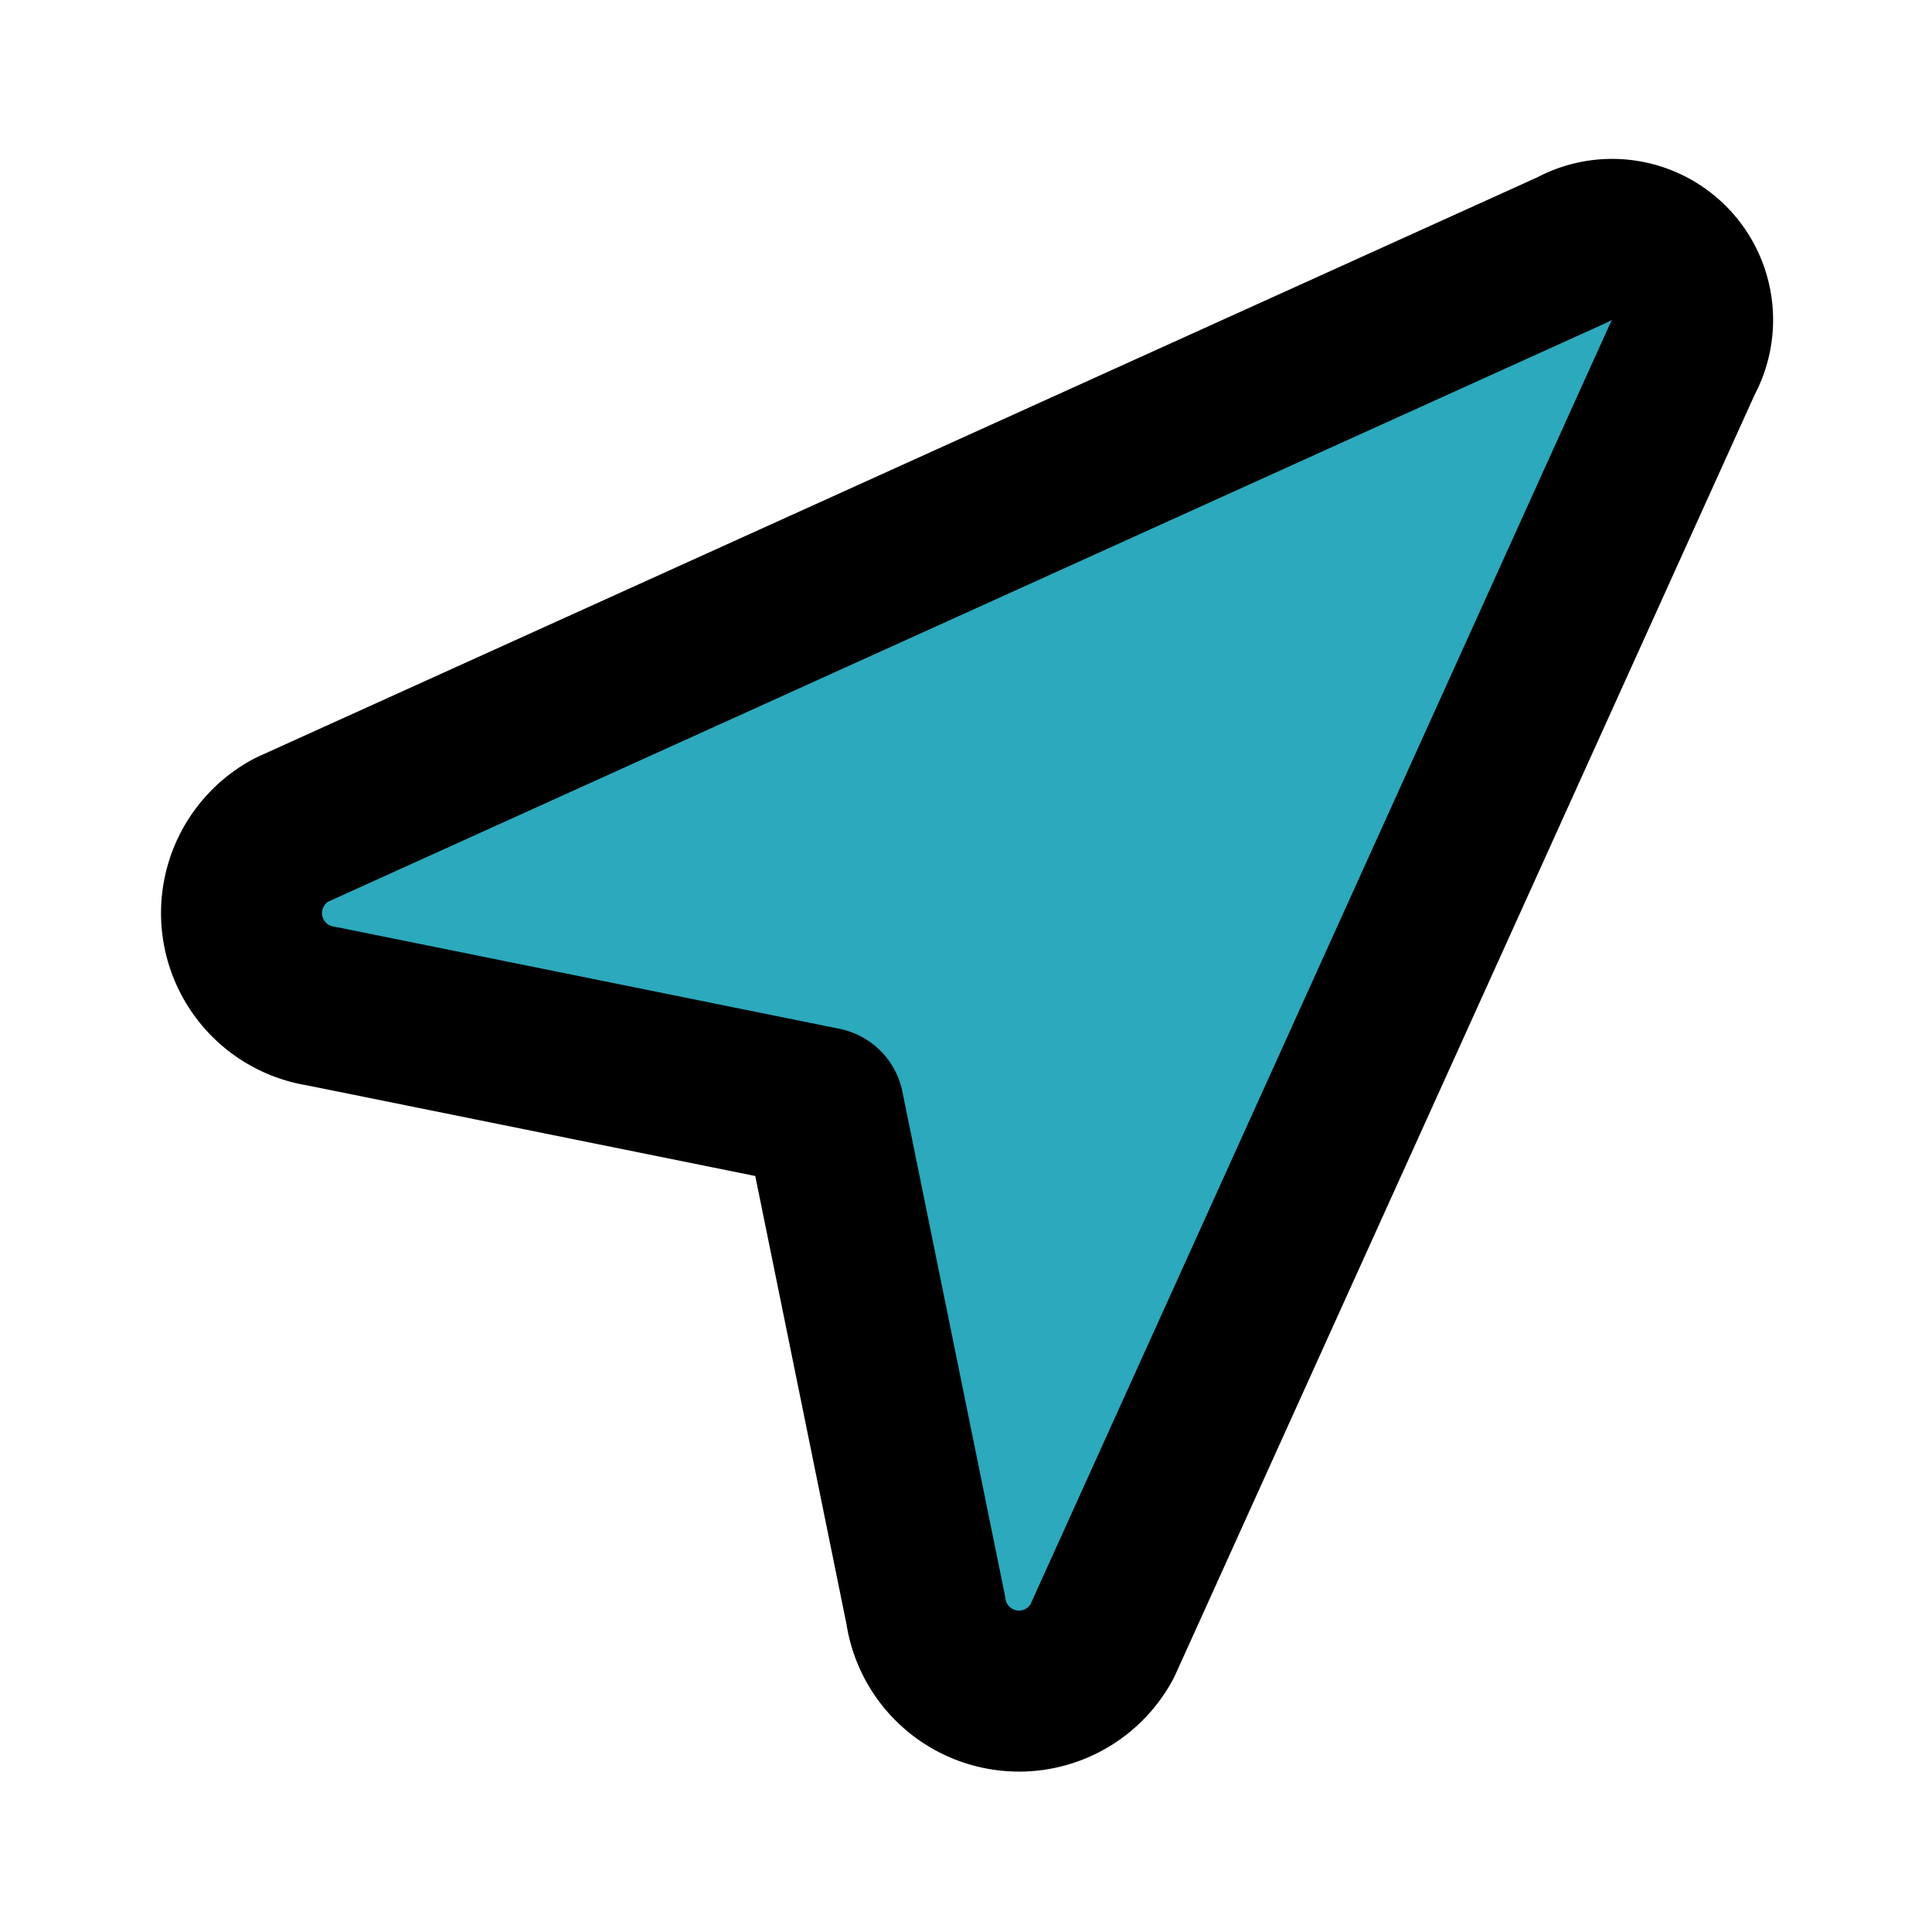 <?xml version="1.0" encoding="utf-8"?> <svg fill="#000000" width="800px" height="800px" viewBox="0 0 24 24" id="cursor" data-name="Flat Line" xmlns="http://www.w3.org/2000/svg" class="icon flat-line"><path id="secondary" d="M19.54,3.1,3.62,10.31A1.17,1.17,0,0,0,4,12.5l6.23,1.26L11.5,20a1.17,1.17,0,0,0,2.19.39L20.9,4.46A1,1,0,0,0,19.54,3.1Z" style="fill:#2ca9bc; stroke-width: 2;"></path><path id="primary" d="M19.54,3.1,3.62,10.31A1.17,1.17,0,0,0,4,12.5l6.23,1.26L11.5,20a1.17,1.17,0,0,0,2.19.39L20.9,4.46A1,1,0,0,0,19.54,3.1Z" style="fill: none; stroke:#000000; stroke-linecap: round; stroke-linejoin: round; stroke-width: 2;"></path></svg>